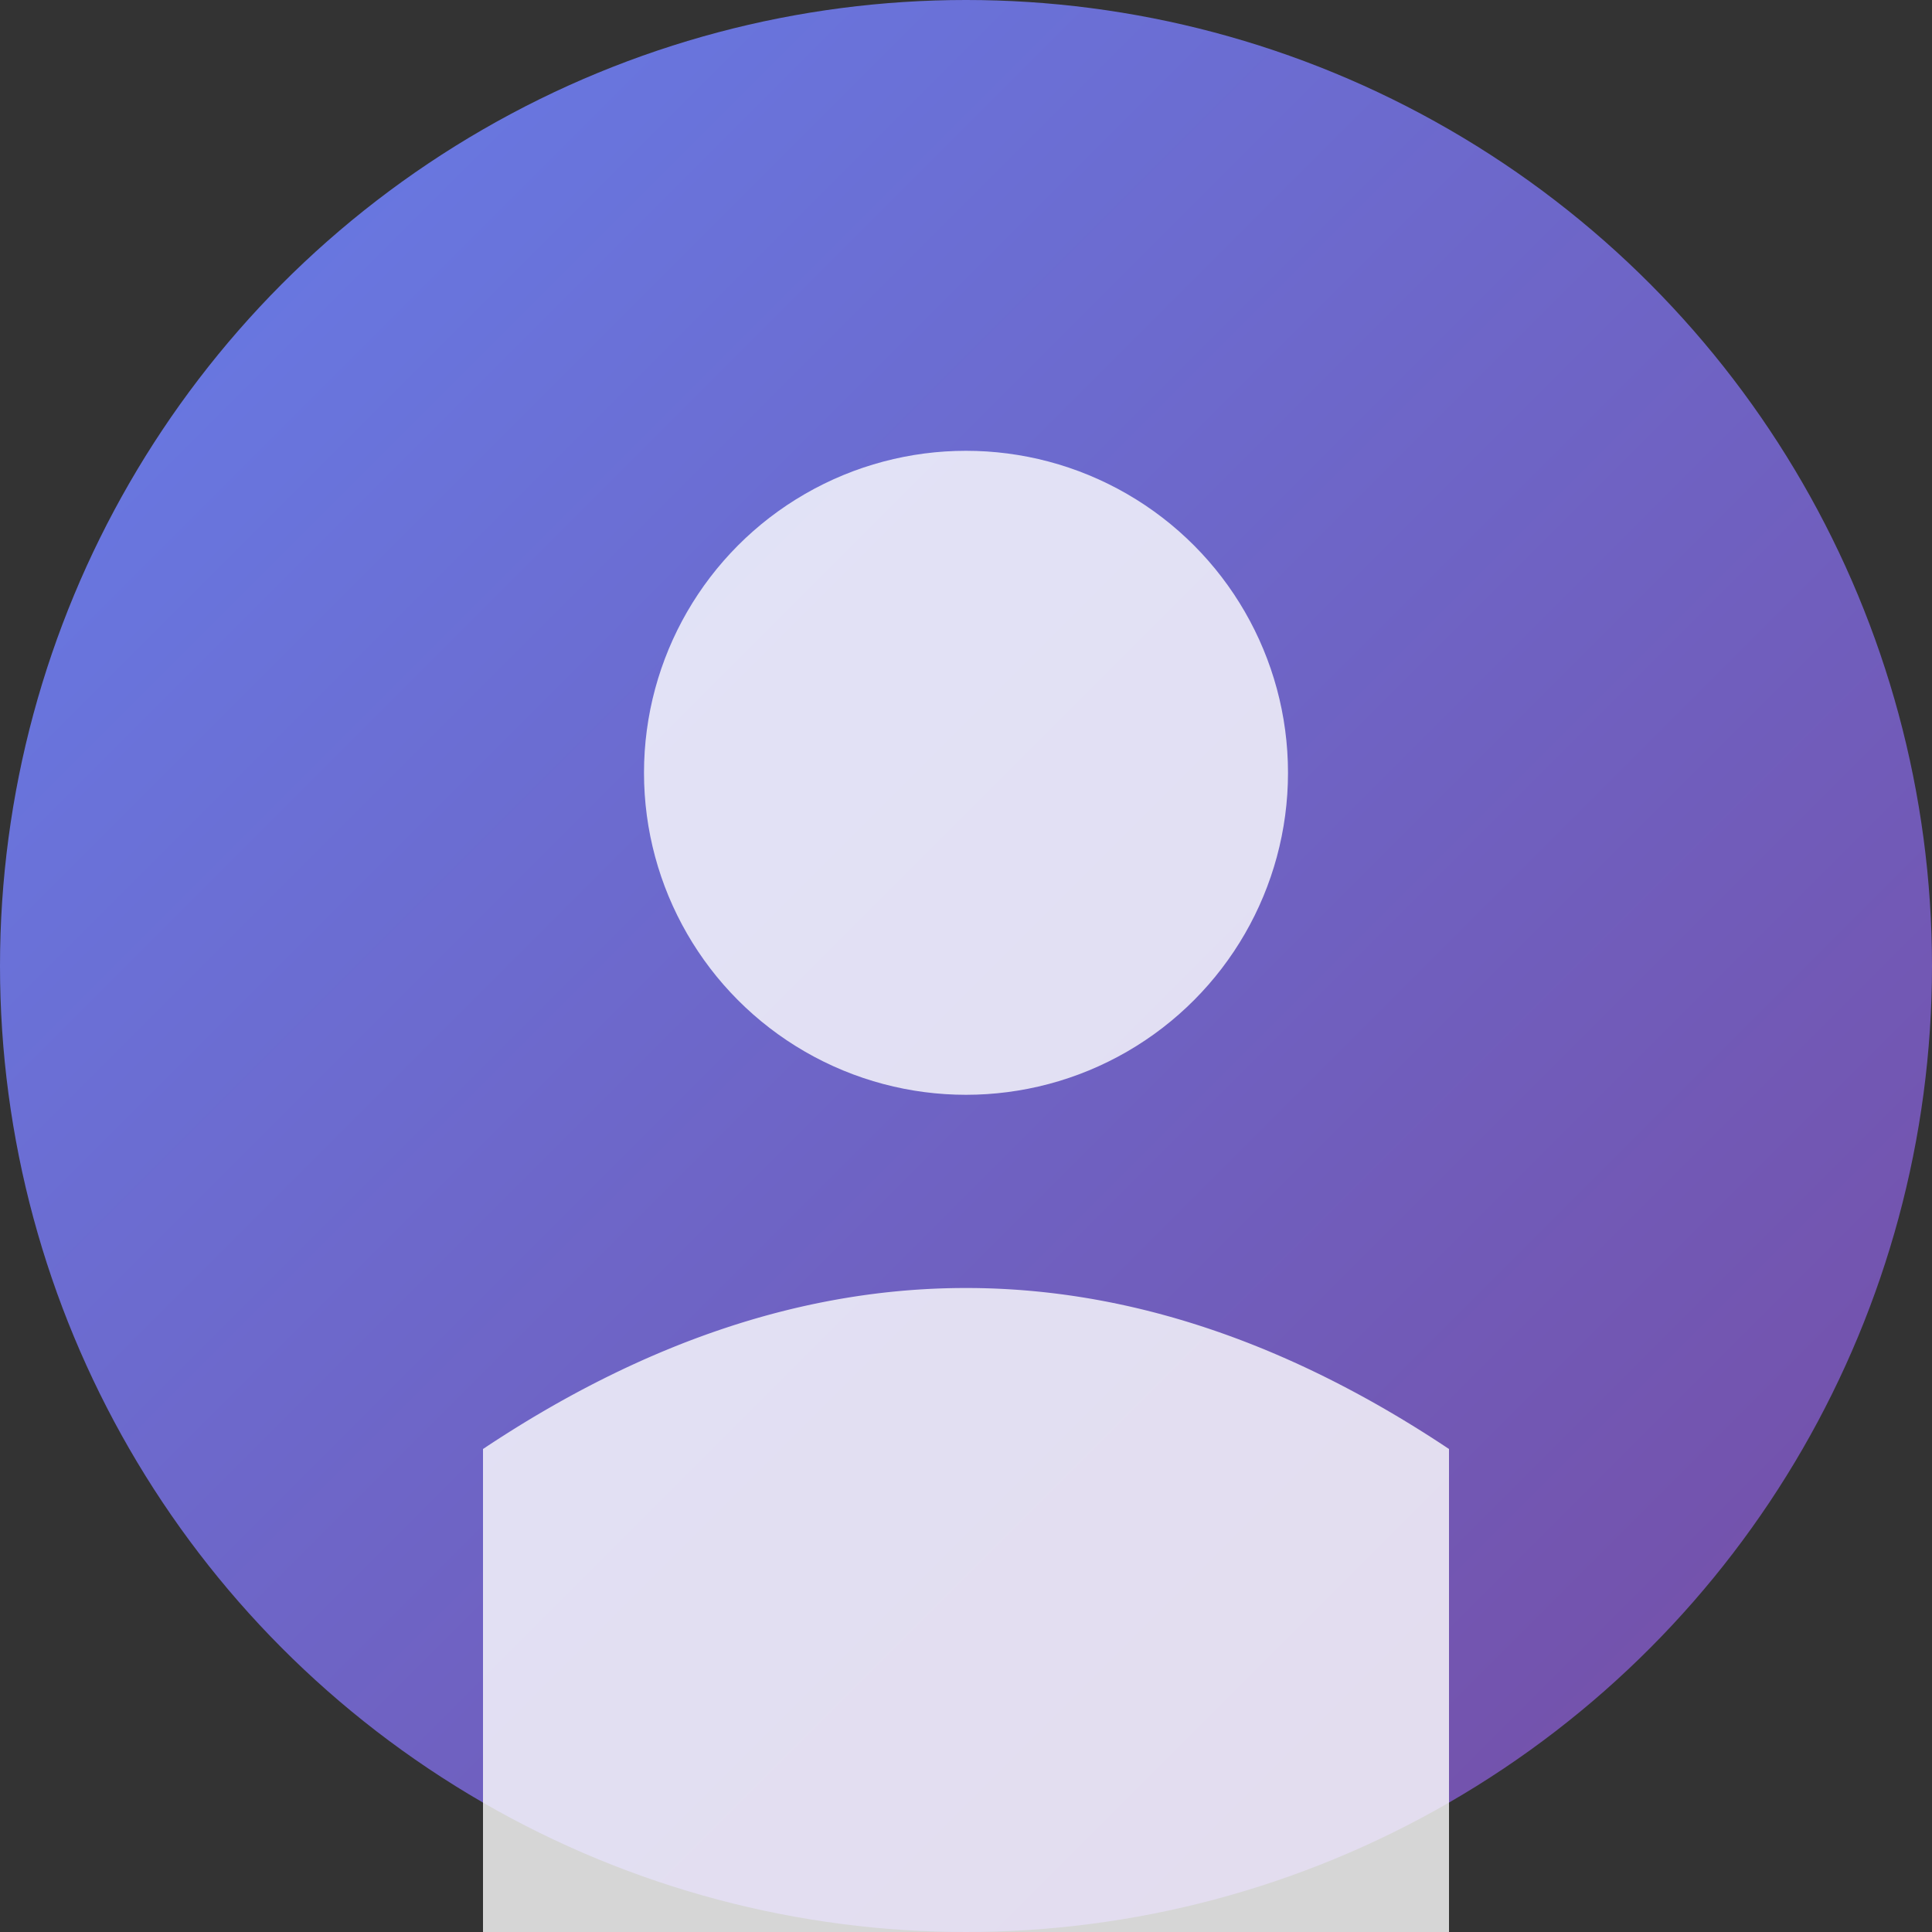 <svg width="300" height="300" viewBox="0 0 300 300" xmlns="http://www.w3.org/2000/svg">
  <rect x="0" y="0" width="300" height="300" fill="#333333" stroke="none"/>
  <defs>
    <linearGradient id="profileGrad" x1="0%" y1="0%" x2="100%" y2="100%">
      <stop offset="0%" style="stop-color:#667eea;stop-opacity:1" />
      <stop offset="100%" style="stop-color:#764ba2;stop-opacity:1" />
    </linearGradient>
  </defs>
  <circle cx="150" cy="150" r="150" fill="url(#profileGrad)"/>
  <circle cx="150" cy="120" r="50" fill="#ffffff" opacity="0.8"/>
  <path d="M 75 225 Q 150 175 225 225 L 225 300 A 150 150 0 0 1 75 300 Z" fill="#ffffff" opacity="0.8"/>
</svg>
